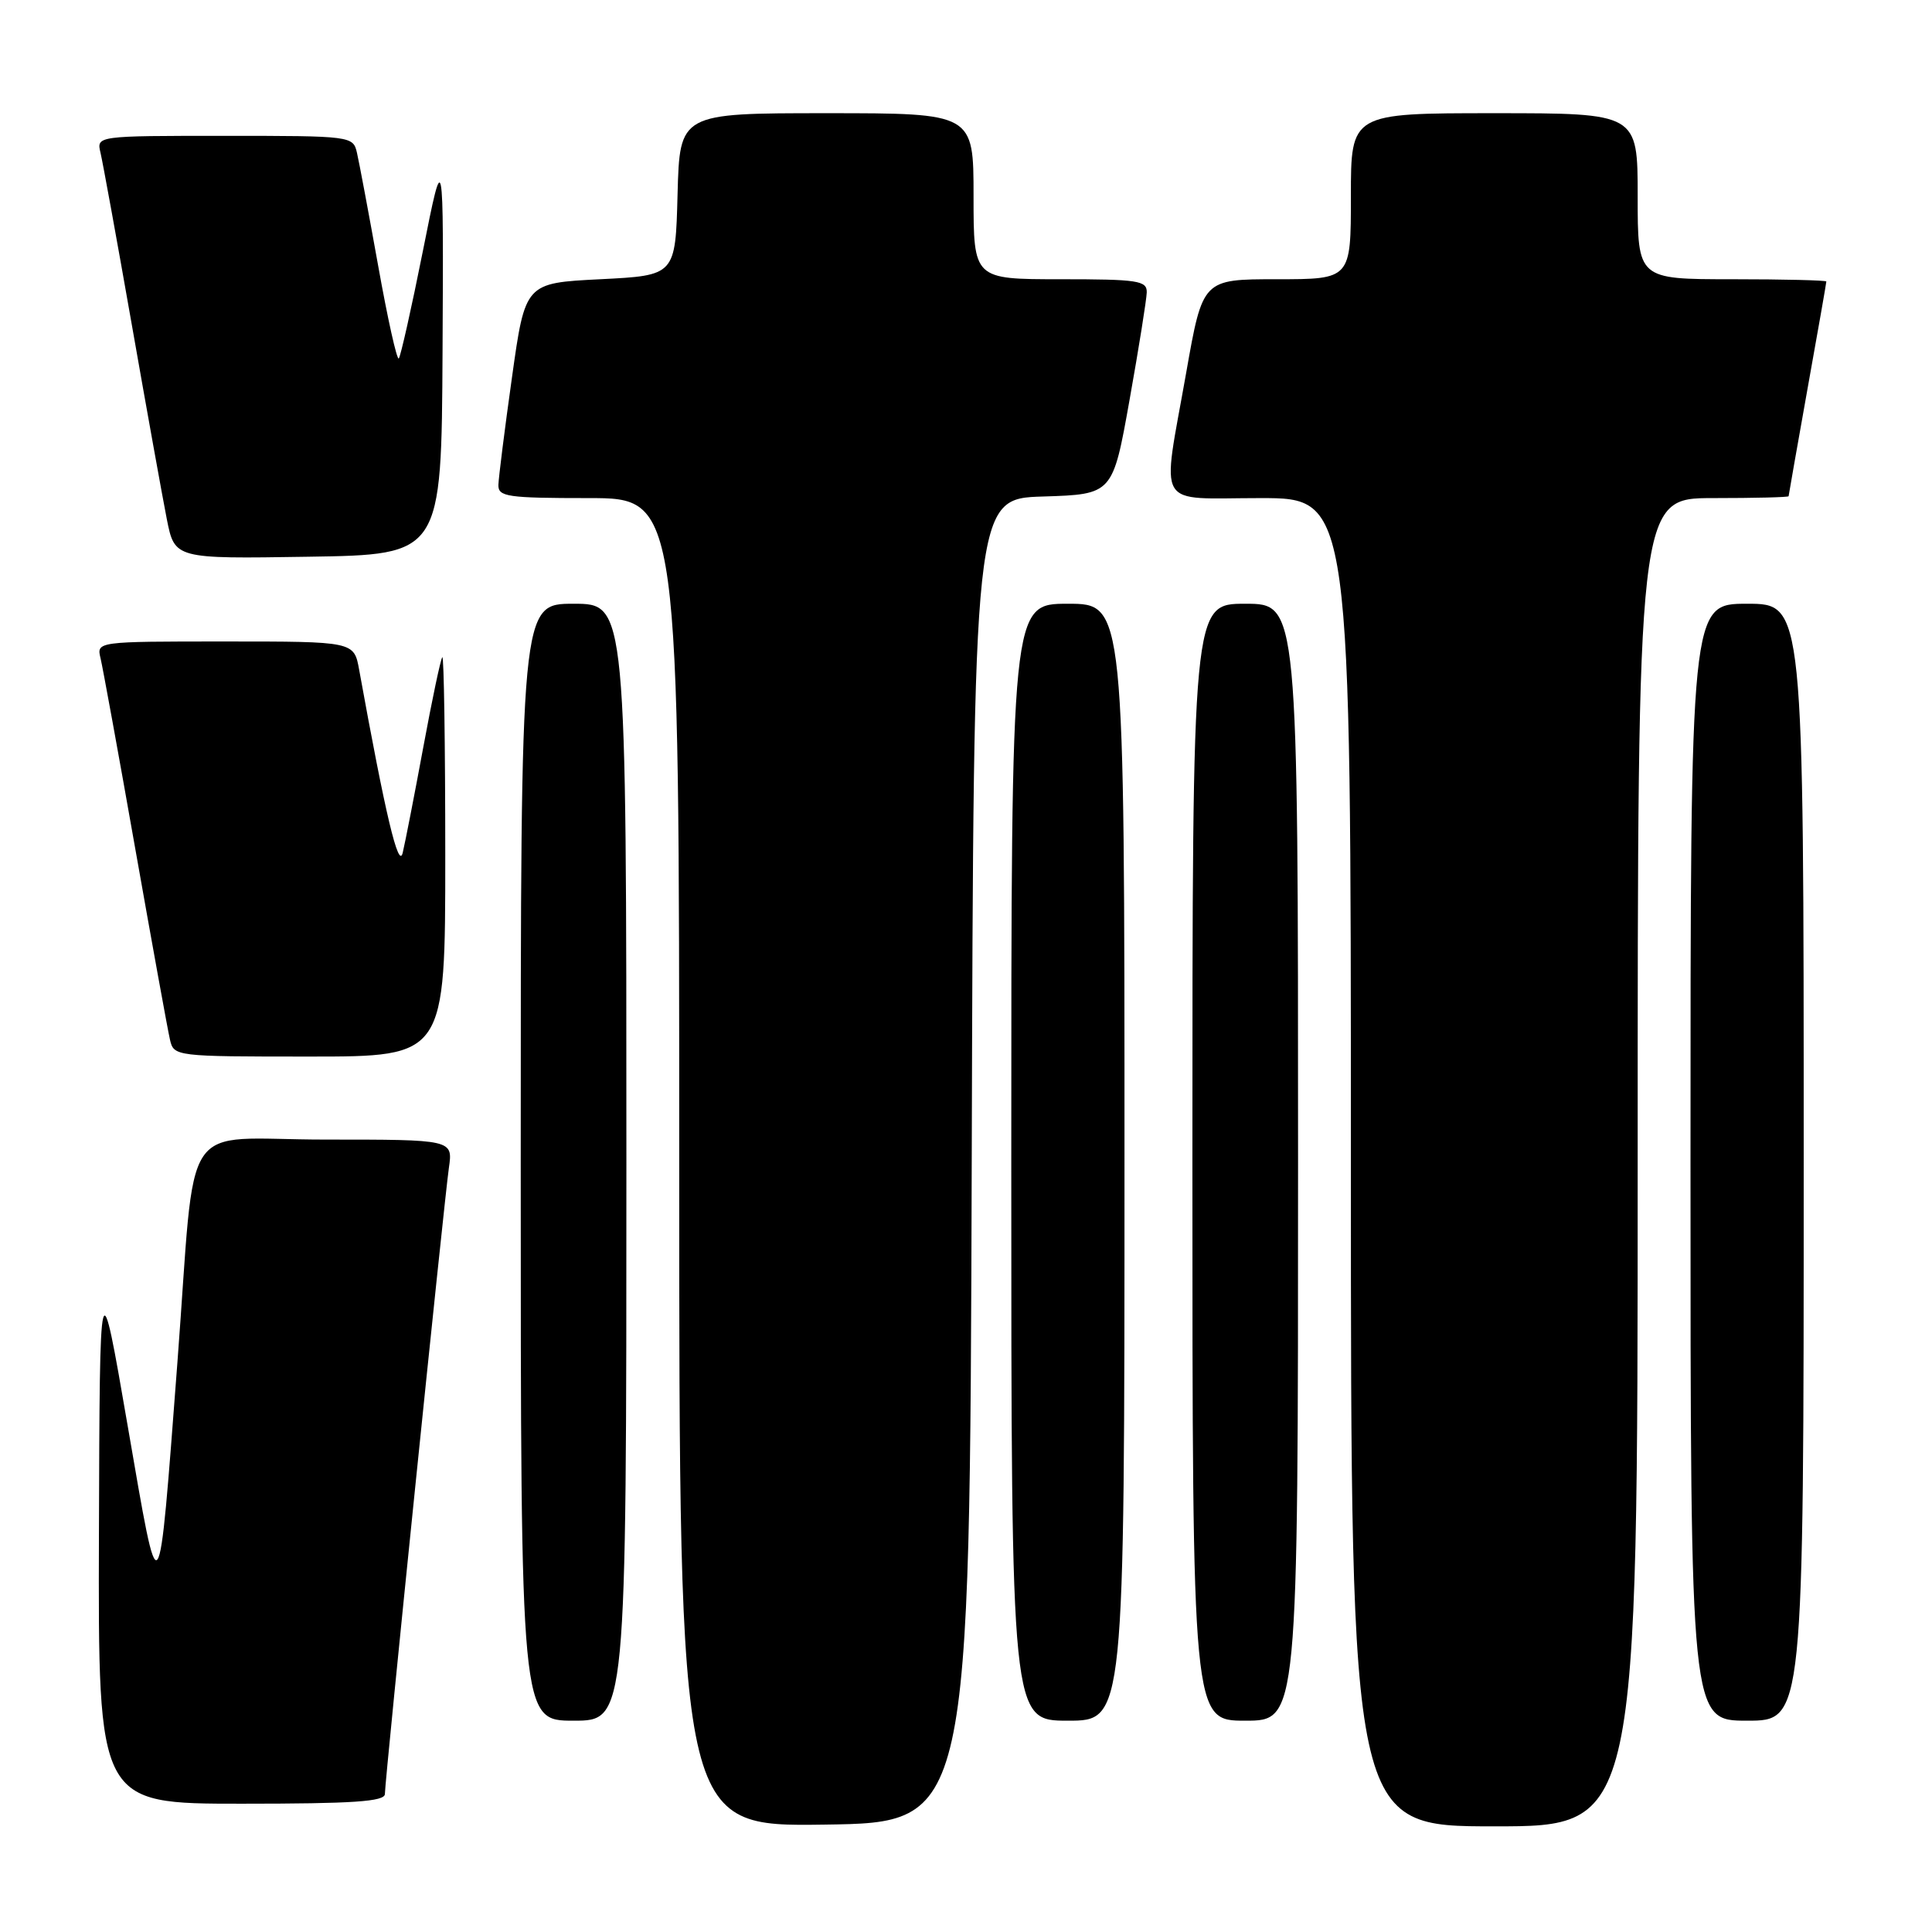 <?xml version="1.0" encoding="UTF-8" standalone="no"?>
<!DOCTYPE svg PUBLIC "-//W3C//DTD SVG 1.1//EN" "http://www.w3.org/Graphics/SVG/1.1/DTD/svg11.dtd" >
<svg xmlns="http://www.w3.org/2000/svg" xmlns:xlink="http://www.w3.org/1999/xlink" version="1.1" viewBox="0 0 256 256">
 <g >
 <path fill="currentColor"
d=" M 128.76 153.79 C 129.01 66.07 129.01 66.07 138.22 65.79 C 147.44 65.50 147.44 65.50 149.67 53.00 C 150.90 46.12 151.92 39.71 151.95 38.75 C 151.99 37.18 150.80 37.00 140.50 37.00 C 129.00 37.00 129.00 37.00 129.00 26.00 C 129.00 15.00 129.00 15.00 109.53 15.00 C 90.07 15.00 90.07 15.00 89.78 25.75 C 89.50 36.50 89.50 36.50 79.54 37.00 C 69.59 37.50 69.59 37.50 67.84 50.00 C 66.87 56.88 66.07 63.29 66.04 64.25 C 66.00 65.82 67.22 66.00 78.00 66.00 C 90.00 66.00 90.00 66.00 90.00 154.02 C 90.00 242.04 90.00 242.04 109.25 241.77 C 128.50 241.50 128.50 241.50 128.76 153.79 Z  M 217.00 154.00 C 217.00 66.00 217.00 66.00 227.00 66.00 C 232.50 66.00 237.00 65.89 237.00 65.75 C 237.01 65.61 238.13 59.22 239.50 51.55 C 240.88 43.88 242.00 37.47 242.00 37.30 C 242.00 37.14 236.38 37.00 229.50 37.00 C 217.00 37.00 217.00 37.00 217.00 26.00 C 217.00 15.00 217.00 15.00 198.00 15.00 C 179.00 15.00 179.00 15.00 179.00 26.00 C 179.00 37.00 179.00 37.00 169.18 37.00 C 159.36 37.00 159.36 37.00 157.18 49.37 C 153.93 67.78 152.88 66.00 167.00 66.00 C 179.00 66.00 179.00 66.00 179.00 154.00 C 179.00 242.00 179.00 242.00 198.00 242.00 C 217.00 242.00 217.00 242.00 217.00 154.00 Z  M 51.00 237.71 C 51.00 235.87 58.84 159.24 59.48 154.75 C 60.02 151.00 60.02 151.00 43.11 151.00 C 23.51 151.00 26.04 147.19 23.51 180.50 C 20.95 214.09 21.21 213.75 16.93 189.00 C 13.22 167.50 13.22 167.50 13.11 203.25 C 13.00 239.00 13.00 239.00 32.00 239.00 C 46.82 239.00 51.00 238.72 51.00 237.71 Z  M 83.00 154.00 C 83.00 80.00 83.00 80.00 76.00 80.00 C 69.00 80.00 69.00 80.00 69.00 154.00 C 69.00 228.00 69.00 228.00 76.00 228.00 C 83.00 228.00 83.00 228.00 83.00 154.00 Z  M 149.00 154.00 C 149.00 80.00 149.00 80.00 141.50 80.00 C 134.00 80.00 134.00 80.00 134.00 154.00 C 134.00 228.00 134.00 228.00 141.50 228.00 C 149.00 228.00 149.00 228.00 149.00 154.00 Z  M 172.00 154.00 C 172.00 80.00 172.00 80.00 165.00 80.00 C 158.00 80.00 158.00 80.00 158.00 154.00 C 158.00 228.00 158.00 228.00 165.00 228.00 C 172.00 228.00 172.00 228.00 172.00 154.00 Z  M 239.00 154.00 C 239.00 80.00 239.00 80.00 231.50 80.00 C 224.00 80.00 224.00 80.00 224.00 154.00 C 224.00 228.00 224.00 228.00 231.50 228.00 C 239.00 228.00 239.00 228.00 239.00 154.00 Z  M 59.00 113.33 C 59.00 98.67 58.82 86.85 58.61 87.08 C 58.39 87.31 57.26 92.67 56.09 99.00 C 54.92 105.33 53.69 111.62 53.36 113.00 C 52.81 115.28 51.08 108.01 47.59 88.75 C 46.91 85.00 46.91 85.00 29.85 85.00 C 12.78 85.00 12.78 85.00 13.33 87.25 C 13.62 88.49 15.70 99.85 17.93 112.50 C 20.17 125.15 22.23 136.51 22.52 137.75 C 23.03 139.98 23.19 140.00 41.02 140.00 C 59.00 140.00 59.00 140.00 59.00 113.33 Z  M 58.64 46.50 C 58.78 19.50 58.78 19.50 56.03 33.28 C 54.52 40.85 53.08 47.25 52.84 47.50 C 52.59 47.74 51.36 42.22 50.11 35.22 C 48.85 28.22 47.59 21.49 47.30 20.25 C 46.79 18.03 46.59 18.00 29.78 18.00 C 12.78 18.00 12.78 18.00 13.32 20.25 C 13.61 21.49 15.48 31.72 17.46 43.00 C 19.44 54.28 21.53 65.87 22.10 68.77 C 23.15 74.05 23.15 74.05 40.83 73.77 C 58.50 73.50 58.50 73.50 58.64 46.50 Z "/>
</g>
</svg>
